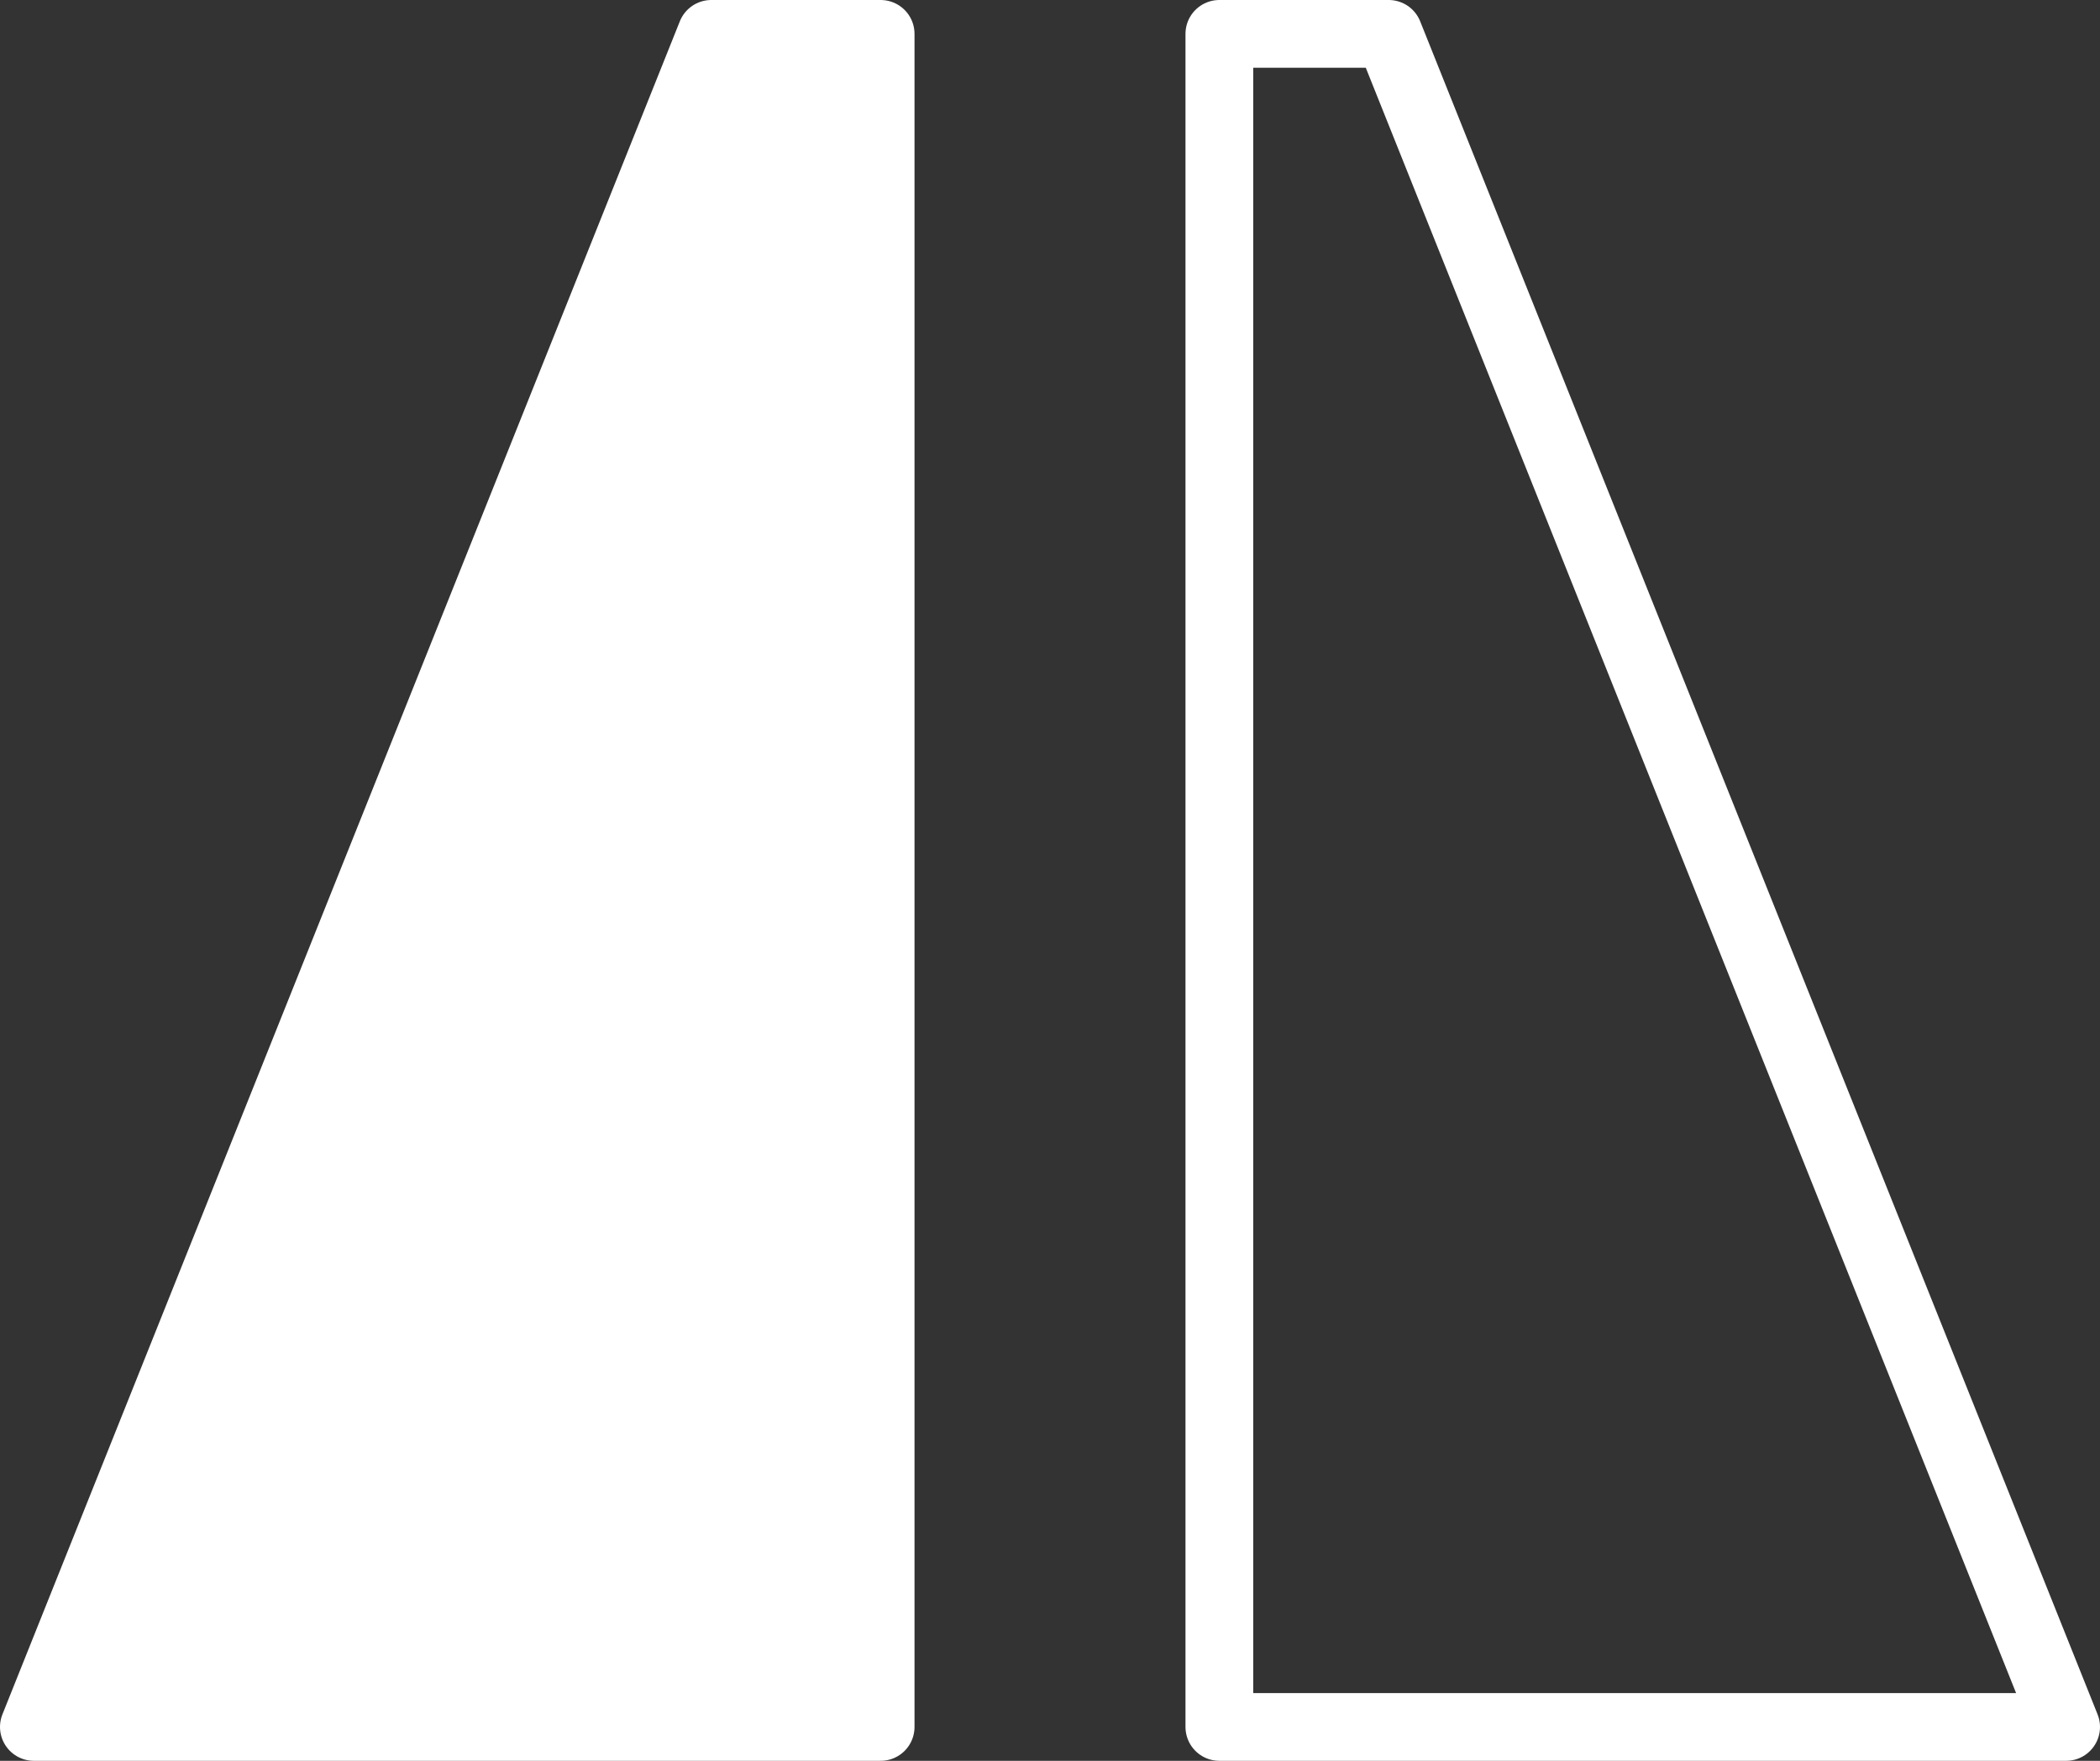<svg xmlns="http://www.w3.org/2000/svg" viewBox="0 0 62 52"><rect x="0" y="0" width="62" height="52" fill="#333333" stroke="none"/><defs><style>.cls-1{fill:#fff;}.cls-1,.cls-2{stroke:#fff;stroke-linejoin:round;stroke-width:2px;}.cls-2{fill:none;}</style></defs><title>icon-mirror-white</title><g id="Warstwa_2" data-name="Warstwa 2"><g id="Warstwa_1-2" data-name="Warstwa 1"><path class="cls-1" d="M1,51H26V1H21Z"/><path class="cls-2" d="M36,51V1h5L61,51Z"/></g></g></svg>